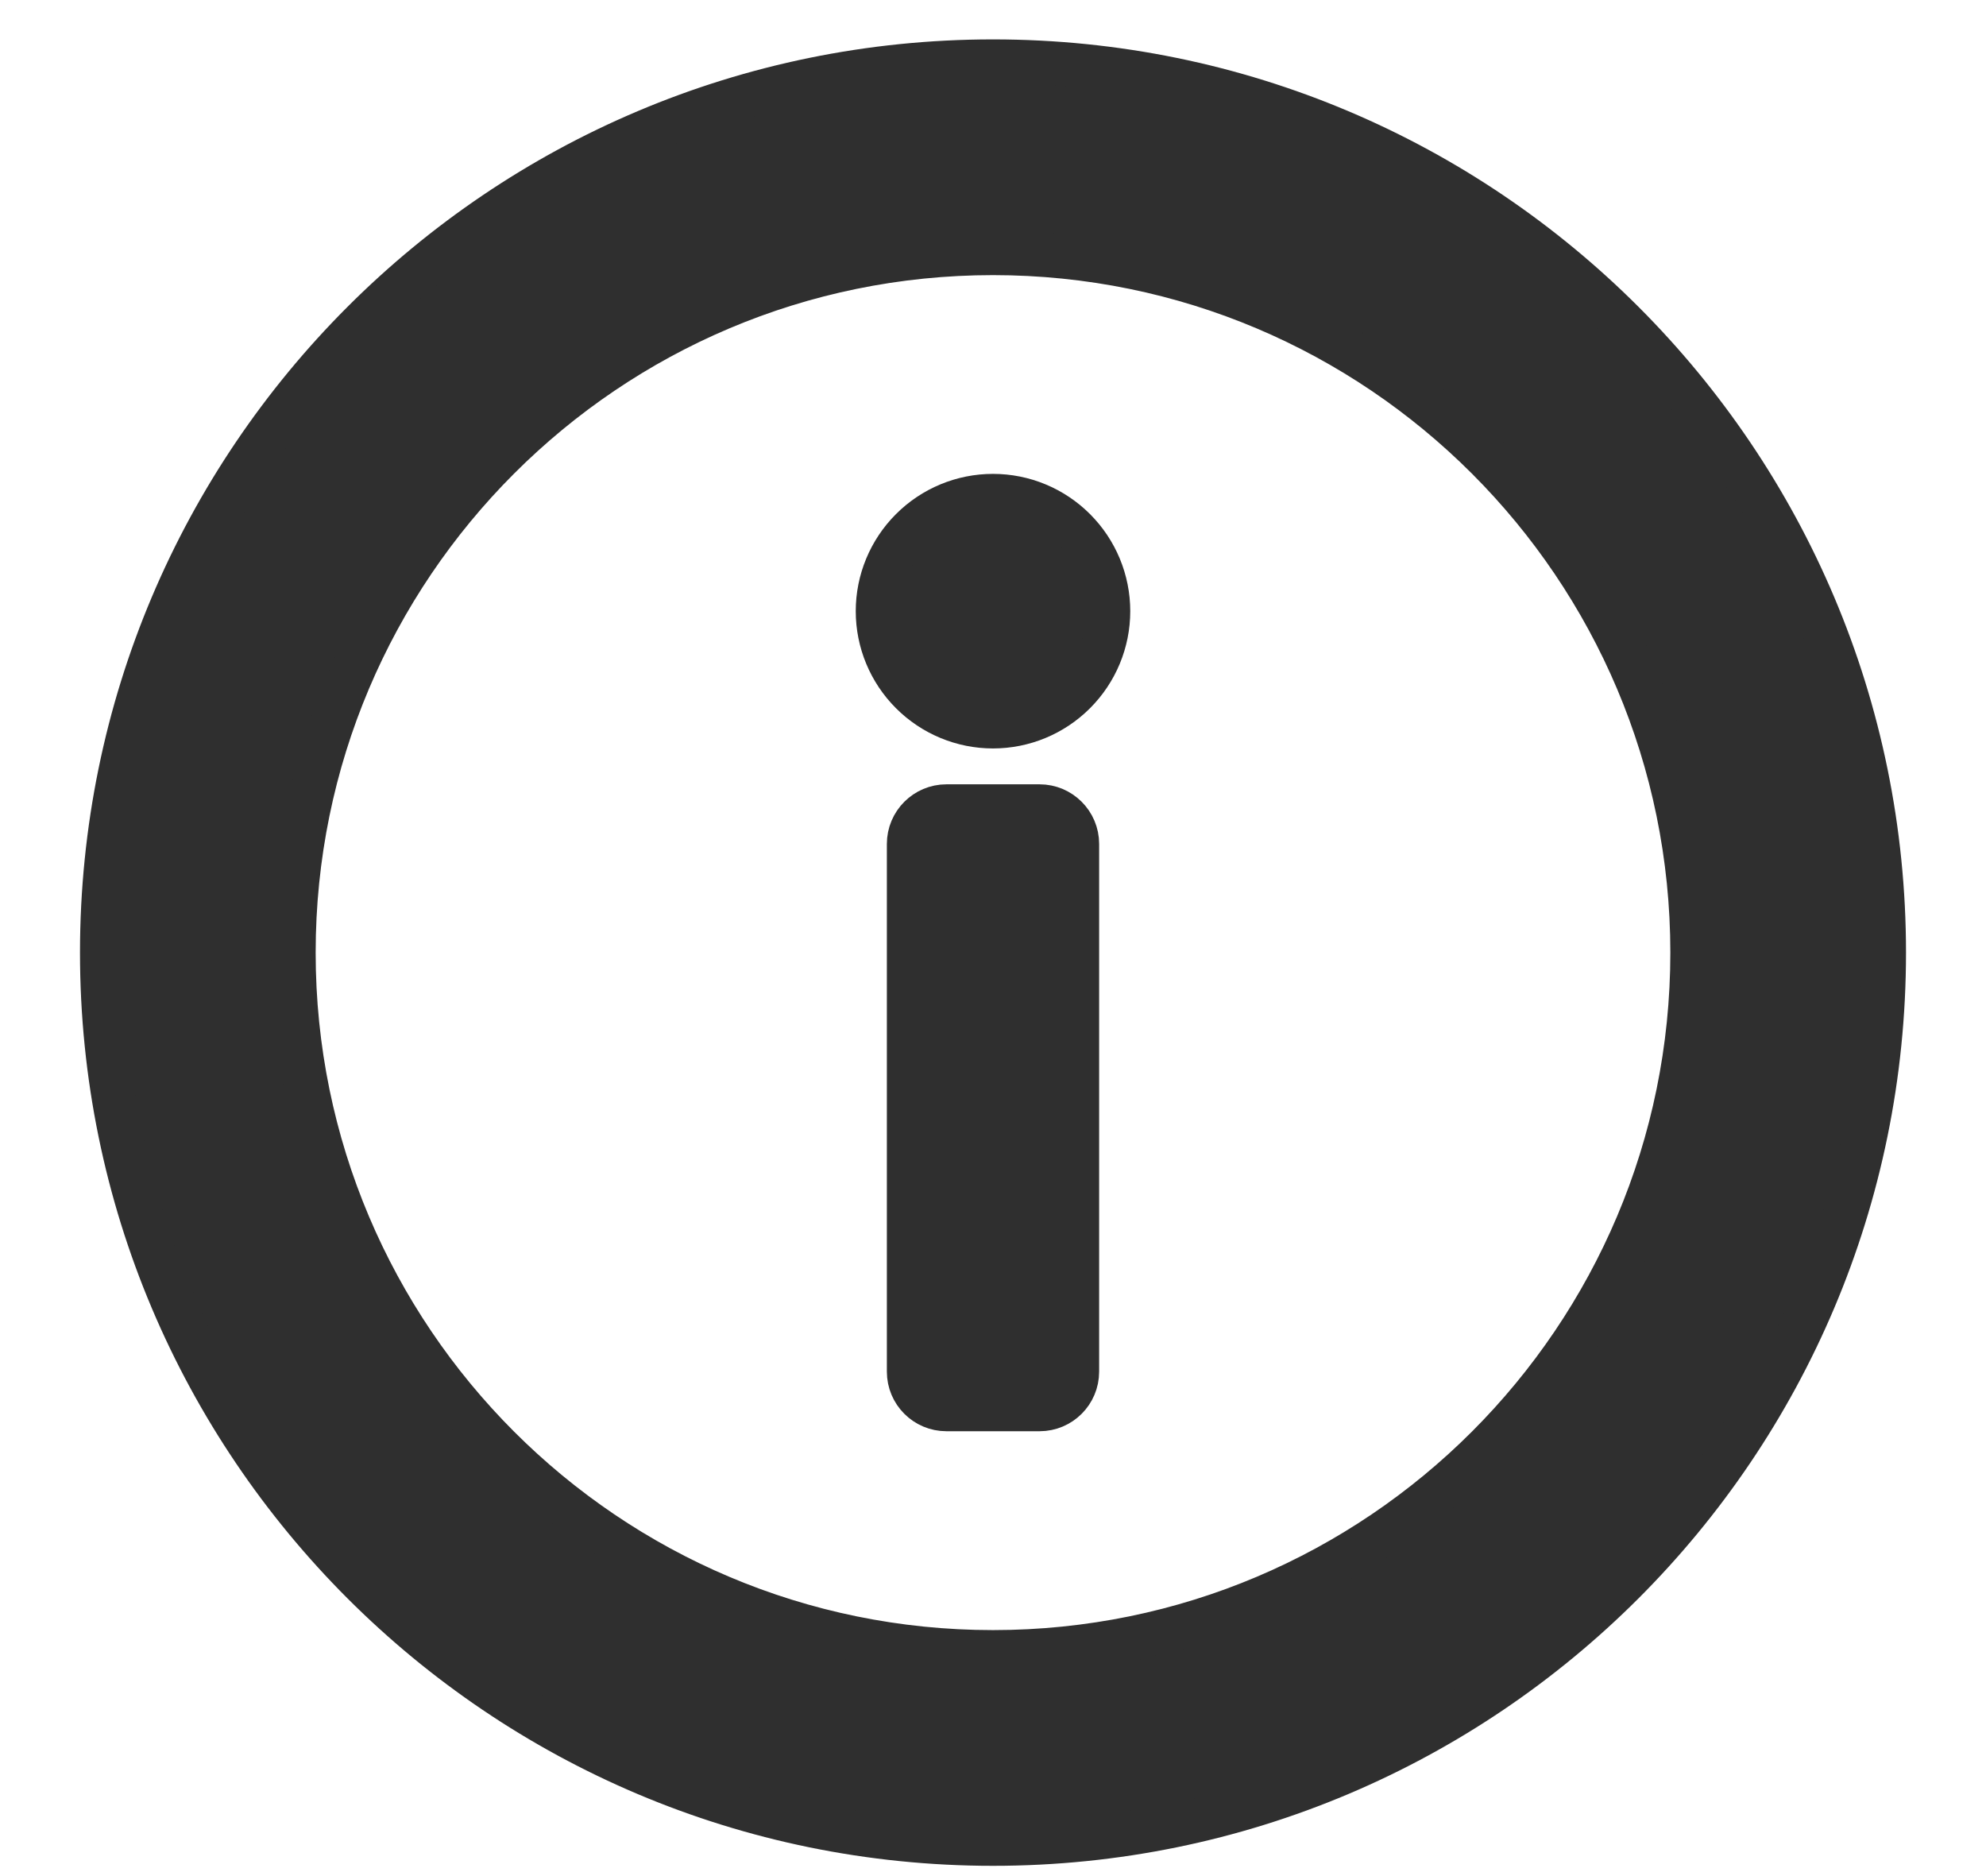 <svg width="18" height="17" viewBox="0 0 18 17" fill="none" xmlns="http://www.w3.org/2000/svg">
<path d="M9 0.557C4.541 0.557 0.925 4.173 0.925 8.632C0.925 13.091 4.541 16.707 9 16.707C13.459 16.707 17.075 13.091 17.075 8.632C17.075 4.173 13.459 0.557 9 0.557ZM9 14.971C5.5 14.971 2.661 12.132 2.661 8.632C2.661 5.132 5.5 2.293 9 2.293C12.5 2.293 15.339 5.132 15.339 8.632C15.339 12.132 12.5 14.971 9 14.971Z" fill="#2F2F2F" stroke="#2F2F2F" stroke-width="0.4"/>
<path d="M7.956 5.538C7.956 5.815 8.066 6.08 8.262 6.276C8.458 6.472 8.723 6.582 9 6.582C9.277 6.582 9.542 6.472 9.738 6.276C9.934 6.08 10.044 5.815 10.044 5.538C10.044 5.261 9.934 4.996 9.738 4.8C9.542 4.604 9.277 4.494 9 4.494C8.723 4.494 8.458 4.604 8.262 4.8C8.066 4.996 7.956 5.261 7.956 5.538ZM9.422 7.307H8.578C8.39 7.307 8.238 7.46 8.238 7.647V12.429C8.238 12.617 8.39 12.769 8.578 12.769H9.422C9.61 12.769 9.762 12.617 9.762 12.429V7.647C9.762 7.46 9.61 7.307 9.422 7.307Z" fill="#2F2F2F" stroke="#2F2F2F" stroke-width="0.4"/>
</svg>
